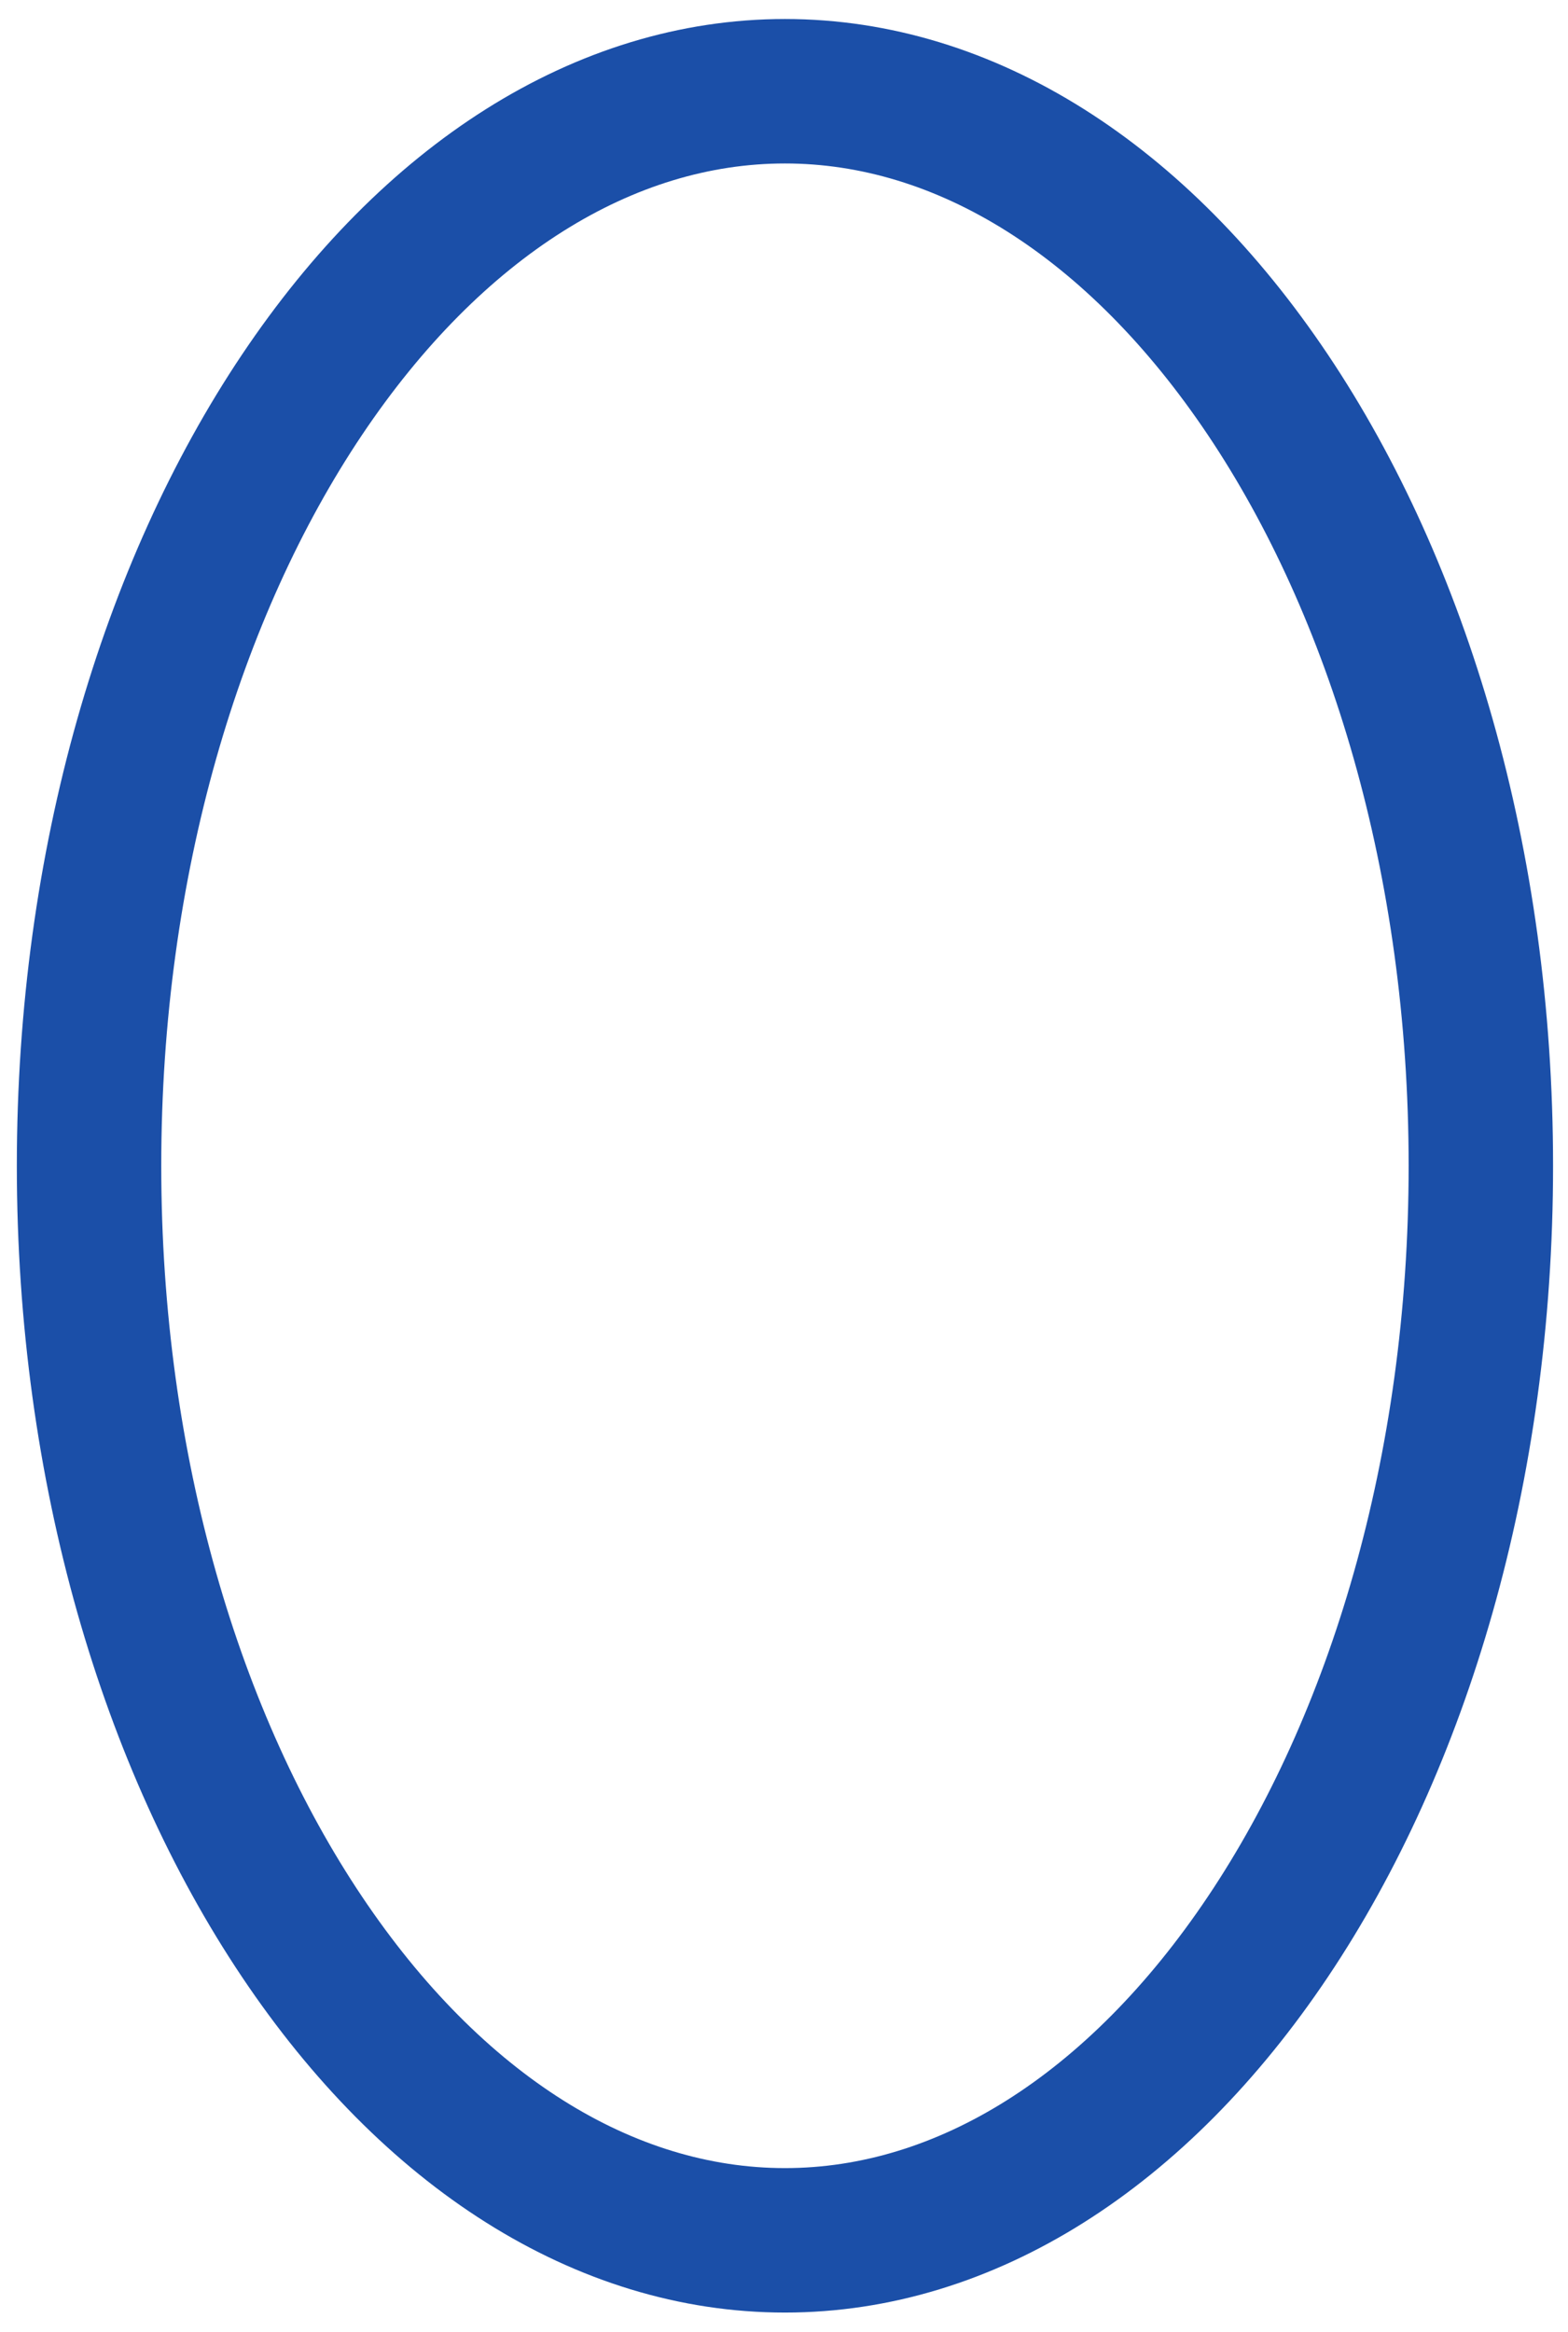 <svg width="76" height="113" viewBox="0 0 76 113" fill="none" xmlns="http://www.w3.org/2000/svg">
<path d="M71.776 56.488C71.776 71.234 67.765 84.427 61.464 93.831C55.147 103.259 46.801 108.555 38.046 108.555C29.292 108.555 20.945 103.259 14.628 93.831C8.327 84.427 4.316 71.234 4.316 56.488C4.316 41.742 8.327 28.549 14.628 19.144C20.945 9.717 29.292 4.421 38.046 4.421C46.801 4.421 55.147 9.717 61.464 19.144C67.765 28.549 71.776 41.742 71.776 56.488Z" stroke="#1B4FA8" stroke-width="7"/>
</svg>
